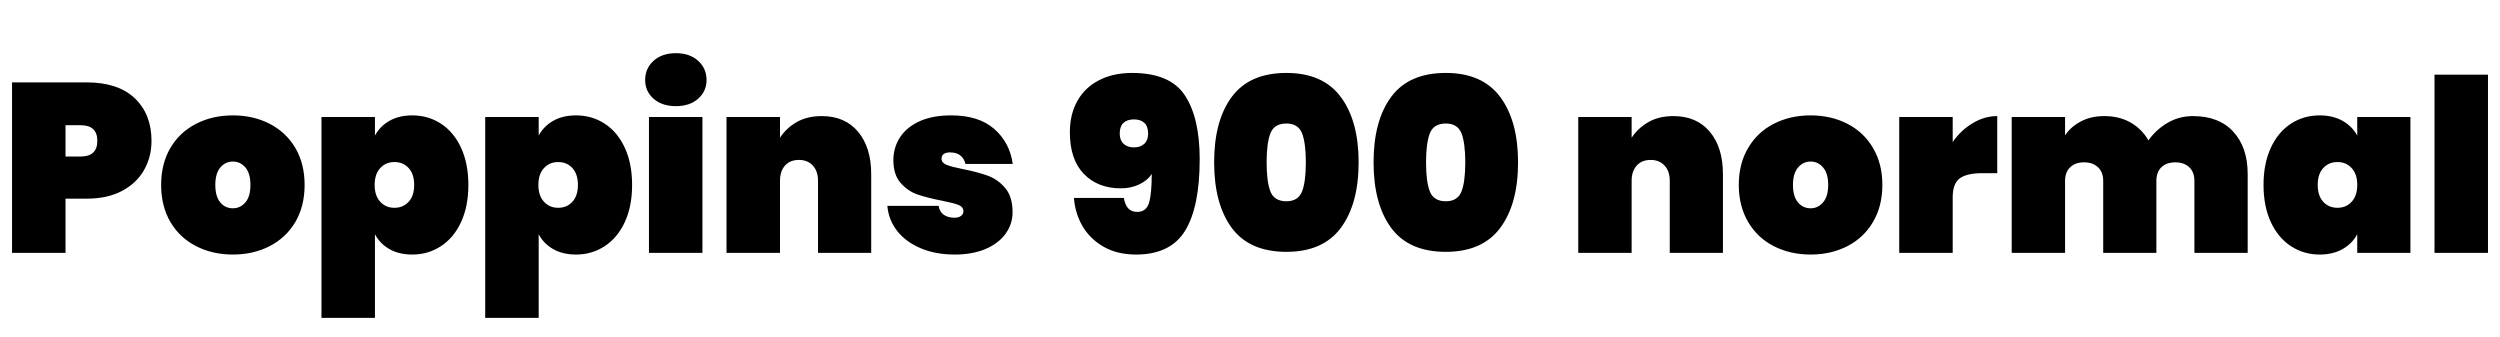 <svg xmlns="http://www.w3.org/2000/svg" xmlns:xlink="http://www.w3.org/1999/xlink" width="249.168" height="33.6"><path fill="black" d="M15.10 14.04Q15.10 15.65 14.35 16.96Q13.61 18.26 12.16 19.03Q10.70 19.80 8.64 19.80L8.64 19.80L6.53 19.80L6.53 25.20L1.20 25.20L1.20 8.21L8.64 8.21Q11.76 8.21 13.43 9.79Q15.10 11.38 15.10 14.04L15.10 14.04ZM8.04 15.60Q9.70 15.60 9.70 14.04L9.70 14.04Q9.70 12.48 8.04 12.48L8.04 12.48L6.53 12.48L6.53 15.60L8.04 15.60ZM23.21 25.37Q21.17 25.37 19.54 24.53Q17.90 23.69 16.98 22.12Q16.06 20.54 16.06 18.43L16.06 18.43Q16.06 16.32 16.98 14.75Q17.90 13.18 19.54 12.34Q21.17 11.50 23.21 11.50L23.21 11.50Q25.25 11.50 26.88 12.34Q28.51 13.18 29.44 14.75Q30.36 16.32 30.36 18.43L30.36 18.43Q30.36 20.54 29.44 22.12Q28.51 23.69 26.88 24.53Q25.25 25.37 23.21 25.37L23.21 25.37ZM23.21 20.76Q23.95 20.76 24.46 20.17Q24.96 19.58 24.96 18.43L24.96 18.43Q24.96 17.28 24.46 16.69Q23.95 16.10 23.21 16.10L23.21 16.10Q22.46 16.10 21.96 16.69Q21.46 17.28 21.46 18.43L21.46 18.43Q21.46 19.58 21.95 20.17Q22.44 20.76 23.21 20.76L23.21 20.76ZM37.37 13.51Q37.87 12.58 38.82 12.04Q39.77 11.50 41.09 11.50L41.09 11.50Q42.67 11.50 43.94 12.32Q45.22 13.15 45.95 14.72Q46.68 16.30 46.68 18.43L46.68 18.43Q46.68 20.57 45.95 22.14Q45.22 23.71 43.94 24.54Q42.67 25.37 41.09 25.37L41.09 25.37Q39.77 25.37 38.82 24.83Q37.87 24.29 37.37 23.35L37.37 23.35L37.37 31.68L32.04 31.68L32.04 11.66L37.37 11.66L37.37 13.51ZM41.28 18.43Q41.28 17.35 40.73 16.75Q40.18 16.15 39.31 16.15L39.31 16.15Q38.45 16.15 37.90 16.75Q37.34 17.35 37.34 18.43L37.34 18.43Q37.34 19.51 37.90 20.11Q38.45 20.71 39.31 20.71L39.31 20.71Q40.18 20.71 40.73 20.11Q41.28 19.51 41.28 18.43L41.28 18.43ZM53.69 13.51Q54.19 12.58 55.14 12.04Q56.09 11.50 57.41 11.50L57.41 11.50Q58.99 11.50 60.26 12.32Q61.54 13.15 62.27 14.72Q63 16.30 63 18.43L63 18.43Q63 20.57 62.27 22.14Q61.54 23.71 60.26 24.54Q58.99 25.37 57.41 25.37L57.41 25.37Q56.09 25.37 55.14 24.83Q54.19 24.29 53.69 23.35L53.69 23.35L53.69 31.68L48.36 31.68L48.36 11.66L53.69 11.66L53.69 13.51ZM57.60 18.43Q57.60 17.35 57.05 16.75Q56.50 16.15 55.63 16.15L55.63 16.15Q54.77 16.15 54.22 16.75Q53.66 17.35 53.66 18.43L53.66 18.43Q53.66 19.51 54.22 20.11Q54.77 20.71 55.63 20.71L55.63 20.71Q56.50 20.71 57.05 20.11Q57.60 19.51 57.60 18.43L57.60 18.43ZM67.37 10.58Q65.98 10.58 65.14 9.84Q64.30 9.10 64.30 7.97L64.30 7.97Q64.30 6.82 65.14 6.06Q65.98 5.30 67.37 5.30L67.37 5.30Q68.74 5.30 69.58 6.06Q70.42 6.82 70.42 7.97L70.42 7.97Q70.42 9.10 69.58 9.84Q68.74 10.58 67.37 10.58L67.37 10.58ZM64.68 11.66L70.01 11.66L70.01 25.20L64.68 25.20L64.68 11.66ZM81.89 11.57Q84.22 11.57 85.52 13.13Q86.83 14.69 86.83 17.35L86.83 17.35L86.83 25.20L81.53 25.20L81.53 18.02Q81.53 17.06 81.01 16.50Q80.50 15.94 79.63 15.94L79.63 15.94Q78.74 15.94 78.24 16.50Q77.74 17.06 77.74 18.02L77.74 18.02L77.74 25.20L72.41 25.20L72.41 11.66L77.74 11.66L77.74 13.73Q78.36 12.77 79.40 12.17Q80.45 11.57 81.89 11.57L81.89 11.57ZM95.16 25.37Q93.24 25.37 91.76 24.74Q90.29 24.12 89.42 23.02Q88.56 21.91 88.44 20.52L88.44 20.52L93.55 20.52Q93.65 21.12 94.07 21.41Q94.49 21.70 95.14 21.70L95.14 21.70Q95.54 21.70 95.78 21.52Q96.02 21.34 96.02 21.07L96.02 21.07Q96.02 20.62 95.52 20.42Q95.02 20.23 93.82 19.99L93.82 19.99Q92.35 19.70 91.40 19.37Q90.46 19.03 89.75 18.22Q89.04 17.40 89.04 15.96L89.04 15.96Q89.04 14.71 89.70 13.69Q90.36 12.67 91.66 12.08Q92.95 11.50 94.80 11.50L94.80 11.50Q97.54 11.50 99.08 12.84Q100.63 14.18 100.94 16.34L100.94 16.34L96.22 16.34Q96.10 15.79 95.71 15.49Q95.33 15.19 94.68 15.19L94.68 15.19Q94.27 15.19 94.06 15.35Q93.84 15.50 93.84 15.82L93.84 15.82Q93.84 16.22 94.34 16.43Q94.85 16.63 95.95 16.85L95.95 16.85Q97.42 17.14 98.42 17.50Q99.43 17.86 100.18 18.73Q100.92 19.61 100.92 21.14L100.92 21.14Q100.92 22.34 100.22 23.30Q99.53 24.26 98.22 24.82Q96.91 25.37 95.16 25.37L95.16 25.37ZM112.01 19.73Q112.13 20.42 112.45 20.77Q112.78 21.12 113.35 21.12L113.35 21.12Q114.24 21.12 114.52 20.22Q114.79 19.32 114.79 17.33L114.79 17.33Q114.36 18 113.54 18.38Q112.73 18.77 111.70 18.77L111.70 18.77Q109.42 18.77 108.02 17.33Q106.63 15.89 106.63 13.18L106.63 13.18Q106.63 11.38 107.39 10.04Q108.14 8.71 109.55 7.99Q110.95 7.27 112.82 7.27L112.82 7.27Q116.62 7.27 118.09 9.50Q119.57 11.74 119.57 15.86L119.57 15.86Q119.57 20.62 118.12 22.99Q116.66 25.37 113.23 25.37L113.23 25.37Q111.34 25.37 109.97 24.58Q108.60 23.78 107.87 22.50Q107.14 21.22 107.04 19.73L107.04 19.73L112.01 19.73ZM113.02 14.69Q113.66 14.69 114.05 14.33Q114.43 13.97 114.43 13.32L114.43 13.32Q114.43 12.60 114.06 12.25Q113.69 11.90 113.02 11.90L113.02 11.90Q112.34 11.90 111.97 12.25Q111.60 12.60 111.60 13.32L111.60 13.32Q111.60 13.97 111.98 14.33Q112.37 14.69 113.02 14.69L113.02 14.69ZM121.01 16.18Q121.01 12.02 122.77 9.65Q124.54 7.27 128.21 7.27L128.21 7.27Q131.86 7.27 133.63 9.66Q135.41 12.05 135.41 16.18L135.41 16.18Q135.41 20.33 133.63 22.72Q131.86 25.10 128.21 25.10L128.21 25.10Q124.54 25.10 122.77 22.72Q121.01 20.33 121.01 16.18L121.01 16.18ZM130.15 16.18Q130.15 14.26 129.77 13.28Q129.38 12.31 128.21 12.31L128.21 12.31Q127.01 12.31 126.62 13.28Q126.24 14.26 126.24 16.18L126.24 16.18Q126.24 18.12 126.62 19.09Q127.01 20.06 128.21 20.06L128.21 20.06Q129.38 20.06 129.77 19.09Q130.15 18.12 130.15 16.18L130.15 16.18ZM136.90 16.18Q136.90 12.02 138.66 9.65Q140.42 7.27 144.10 7.27L144.10 7.27Q147.74 7.27 149.52 9.66Q151.30 12.05 151.30 16.18L151.30 16.18Q151.30 20.33 149.52 22.72Q147.74 25.10 144.10 25.10L144.10 25.10Q140.42 25.10 138.66 22.72Q136.90 20.33 136.90 16.18L136.90 16.18ZM146.04 16.18Q146.04 14.26 145.66 13.28Q145.27 12.31 144.10 12.31L144.10 12.31Q142.90 12.31 142.51 13.28Q142.13 14.26 142.13 16.18L142.13 16.18Q142.13 18.12 142.51 19.09Q142.90 20.06 144.10 20.06L144.10 20.06Q145.27 20.06 145.66 19.09Q146.04 18.12 146.04 16.18L146.04 16.18ZM166.78 11.57Q169.10 11.57 170.41 13.13Q171.72 14.69 171.72 17.35L171.72 17.35L171.72 25.20L166.42 25.20L166.42 18.02Q166.42 17.06 165.90 16.50Q165.38 15.94 164.52 15.94L164.52 15.94Q163.63 15.94 163.13 16.50Q162.62 17.06 162.62 18.02L162.62 18.02L162.62 25.20L157.30 25.20L157.30 11.66L162.62 11.66L162.62 13.73Q163.25 12.77 164.29 12.17Q165.34 11.57 166.78 11.57L166.78 11.57ZM180.46 25.37Q178.42 25.37 176.78 24.53Q175.15 23.69 174.23 22.12Q173.30 20.54 173.30 18.43L173.30 18.43Q173.30 16.32 174.23 14.75Q175.15 13.18 176.78 12.34Q178.42 11.50 180.46 11.50L180.46 11.50Q182.50 11.50 184.13 12.34Q185.76 13.18 186.68 14.75Q187.61 16.32 187.61 18.43L187.61 18.43Q187.61 20.54 186.68 22.12Q185.76 23.69 184.13 24.53Q182.50 25.37 180.46 25.37L180.46 25.37ZM180.46 20.76Q181.20 20.76 181.70 20.17Q182.21 19.58 182.21 18.43L182.21 18.43Q182.21 17.28 181.70 16.69Q181.20 16.10 180.46 16.10L180.46 16.10Q179.71 16.10 179.21 16.69Q178.70 17.28 178.70 18.43L178.70 18.43Q178.70 19.58 179.20 20.17Q179.69 20.76 180.46 20.76L180.46 20.76ZM194.62 14.16Q195.43 12.98 196.61 12.28Q197.78 11.57 199.06 11.57L199.06 11.57L199.06 17.26L197.54 17.26Q196.03 17.26 195.32 17.78Q194.62 18.31 194.62 19.66L194.62 19.66L194.62 25.20L189.29 25.20L189.29 11.66L194.62 11.66L194.62 14.16ZM218.57 11.57Q221.16 11.57 222.59 13.13Q224.02 14.69 224.02 17.35L224.02 17.35L224.02 25.20L218.71 25.20L218.71 18.02Q218.71 17.16 218.20 16.67Q217.68 16.18 216.82 16.18L216.82 16.18Q215.93 16.18 215.42 16.67Q214.92 17.16 214.92 18.02L214.92 18.02L214.92 25.20L209.62 25.20L209.62 18.02Q209.62 17.16 209.10 16.67Q208.58 16.18 207.72 16.18L207.72 16.18Q206.83 16.18 206.33 16.67Q205.82 17.16 205.82 18.02L205.82 18.02L205.82 25.20L200.50 25.20L200.50 11.66L205.82 11.66L205.82 13.49Q206.40 12.62 207.40 12.10Q208.39 11.57 209.74 11.57L209.74 11.57Q211.20 11.57 212.33 12.20Q213.46 12.84 214.13 13.99L214.13 13.99Q214.87 12.94 216.02 12.25Q217.18 11.57 218.57 11.57L218.57 11.57ZM225.60 18.43Q225.60 16.30 226.33 14.72Q227.06 13.15 228.34 12.32Q229.61 11.50 231.19 11.50L231.19 11.50Q232.51 11.50 233.47 12.04Q234.43 12.58 234.94 13.51L234.94 13.51L234.94 11.66L240.24 11.66L240.24 25.20L234.94 25.20L234.94 23.35Q234.43 24.29 233.47 24.83Q232.51 25.37 231.19 25.37L231.19 25.37Q229.61 25.37 228.34 24.54Q227.06 23.71 226.33 22.14Q225.60 20.57 225.60 18.43L225.60 18.43ZM234.94 18.43Q234.94 17.35 234.38 16.75Q233.83 16.15 232.97 16.15L232.97 16.15Q232.10 16.15 231.55 16.75Q231.00 17.35 231.00 18.43L231.00 18.43Q231.00 19.51 231.55 20.11Q232.10 20.71 232.97 20.71L232.97 20.71Q233.83 20.71 234.38 20.11Q234.94 19.51 234.94 18.43L234.94 18.43ZM242.64 7.44L247.97 7.44L247.97 25.20L242.64 25.20L242.64 7.44Z"/></svg>